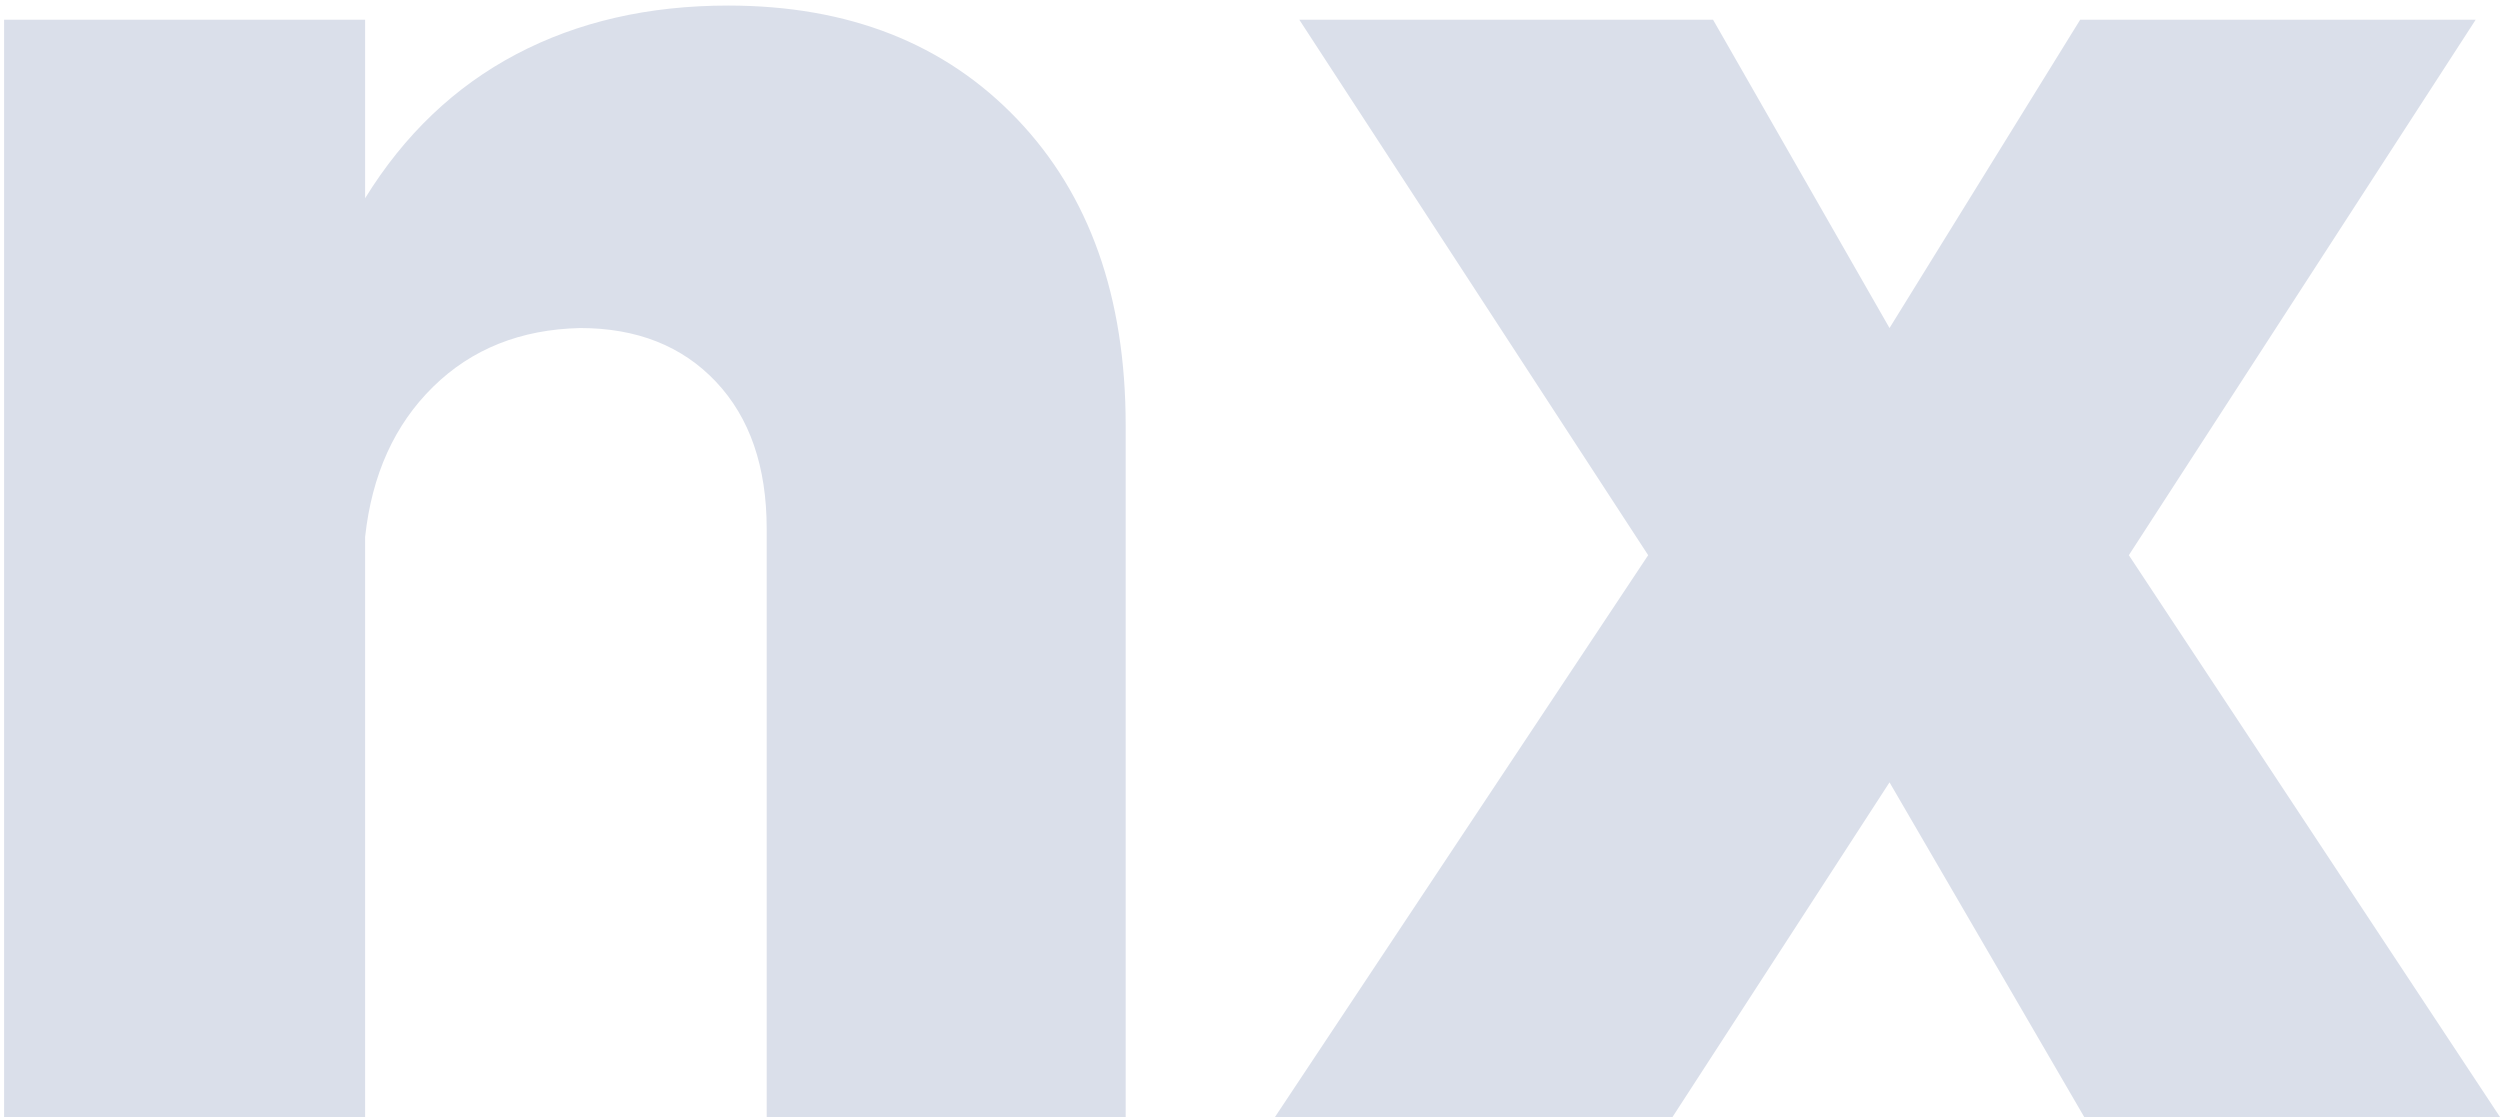 <?xml version="1.0" encoding="UTF-8"?>
<svg width="355px" height="159px" viewBox="0 0 355 159" version="1.1" xmlns="http://www.w3.org/2000/svg" xmlns:xlink="http://www.w3.org/1999/xlink">
    <!-- Generator: Sketch 51.3 (57544) - http://www.bohemiancoding.com/sketch -->
    <title>nx</title>
    <desc>Created with Sketch.</desc>
    <defs></defs>
    <g id="Page-1" stroke="none" stroke-width="1" fill="none" fill-rule="evenodd">
        <g id="Square" transform="translate(-669, -1706)" fill="#DADFEA">
            <path d="M772.398,1706.79 C789.486,1706.79 803.166,1712.166 813.438,1722.918 C823.71,1733.67 828.846,1748.166 828.846,1766.406 L828.846,1864.614 L777.87,1864.614 L777.87,1781.094 C777.87,1772.262 775.47,1765.302 770.67,1760.214 C765.87,1755.126 759.438,1752.582 751.374,1752.582 C742.926,1752.774 735.966,1755.558 730.494,1760.934 C725.022,1766.31 721.806,1773.414 720.846,1782.246 L720.846,1864.614 L669.582,1864.614 L669.582,1708.806 L720.846,1708.806 L720.846,1734.15 C726.414,1725.126 733.566,1718.31 742.302,1713.702 C751.038,1709.094 761.07,1706.79 772.398,1706.79 Z M853.504,1708.806 L912.256,1708.806 L937.312,1752.582 L964.384,1708.806 L1020.544,1708.806 L971.296,1784.838 L1024,1864.614 L964.96,1864.614 L937.312,1817.094 L906.496,1864.614 L850.048,1864.614 L903.04,1784.838 L853.504,1708.806 Z" id="nx"></path>
        </g>
    </g>
</svg>